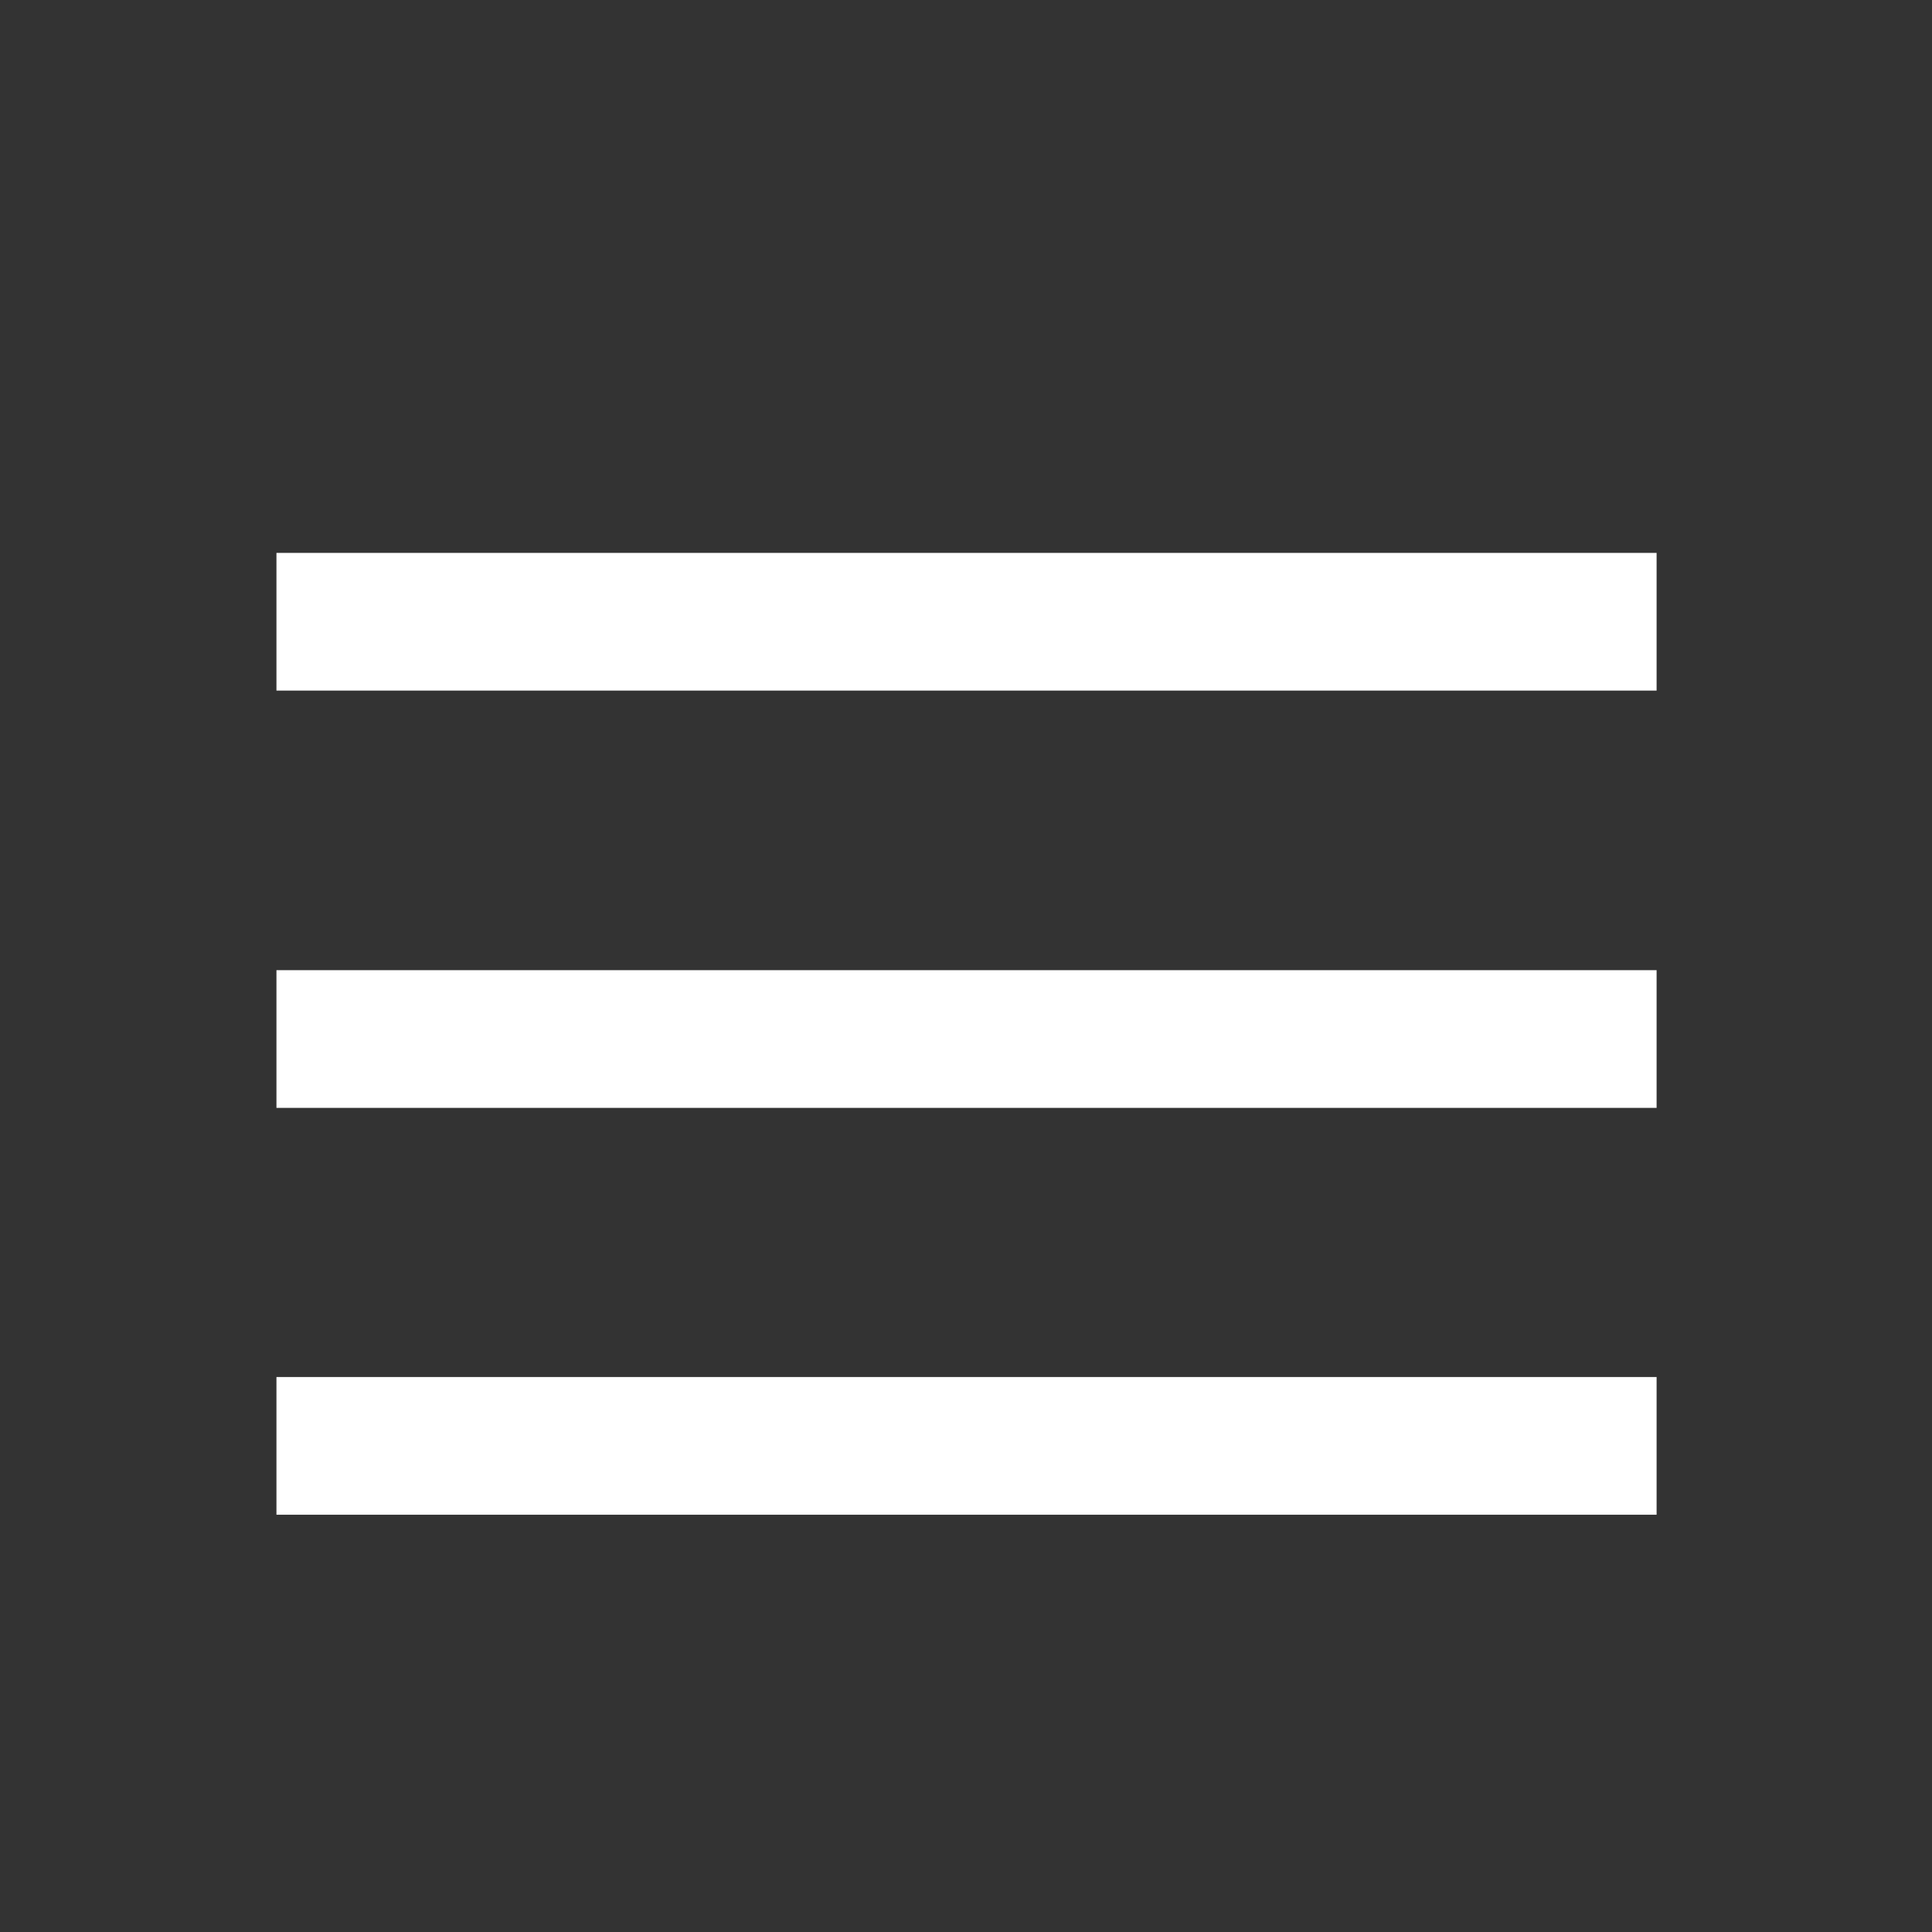 <?xml version="1.0" encoding="UTF-8"?>
<svg width="7" height="7" version="1.1" viewBox="0 0 1.852 1.852" xmlns="http://www.w3.org/2000/svg" xmlns:cc="http://creativecommons.org/ns#" xmlns:dc="http://purl.org/dc/elements/1.1/" xmlns:rdf="http://www.w3.org/1999/02/22-rdf-syntax-ns#">
 <rect x="0" y="0" width="1.852" height="1.852" fill="#333333" stroke="none"/>
 <g transform="translate(-71.437 -107.16)" fill="#fff" stroke-opacity="0" stroke-width=".707">
  <rect x="71.702" y="107.69" width="1.323" height=".132"/>
  <rect x="71.702" y="108.09" width="1.323" height=".132"/>
  <rect x="71.702" y="108.48" width="1.323" height=".132"/>
 </g>
</svg>
